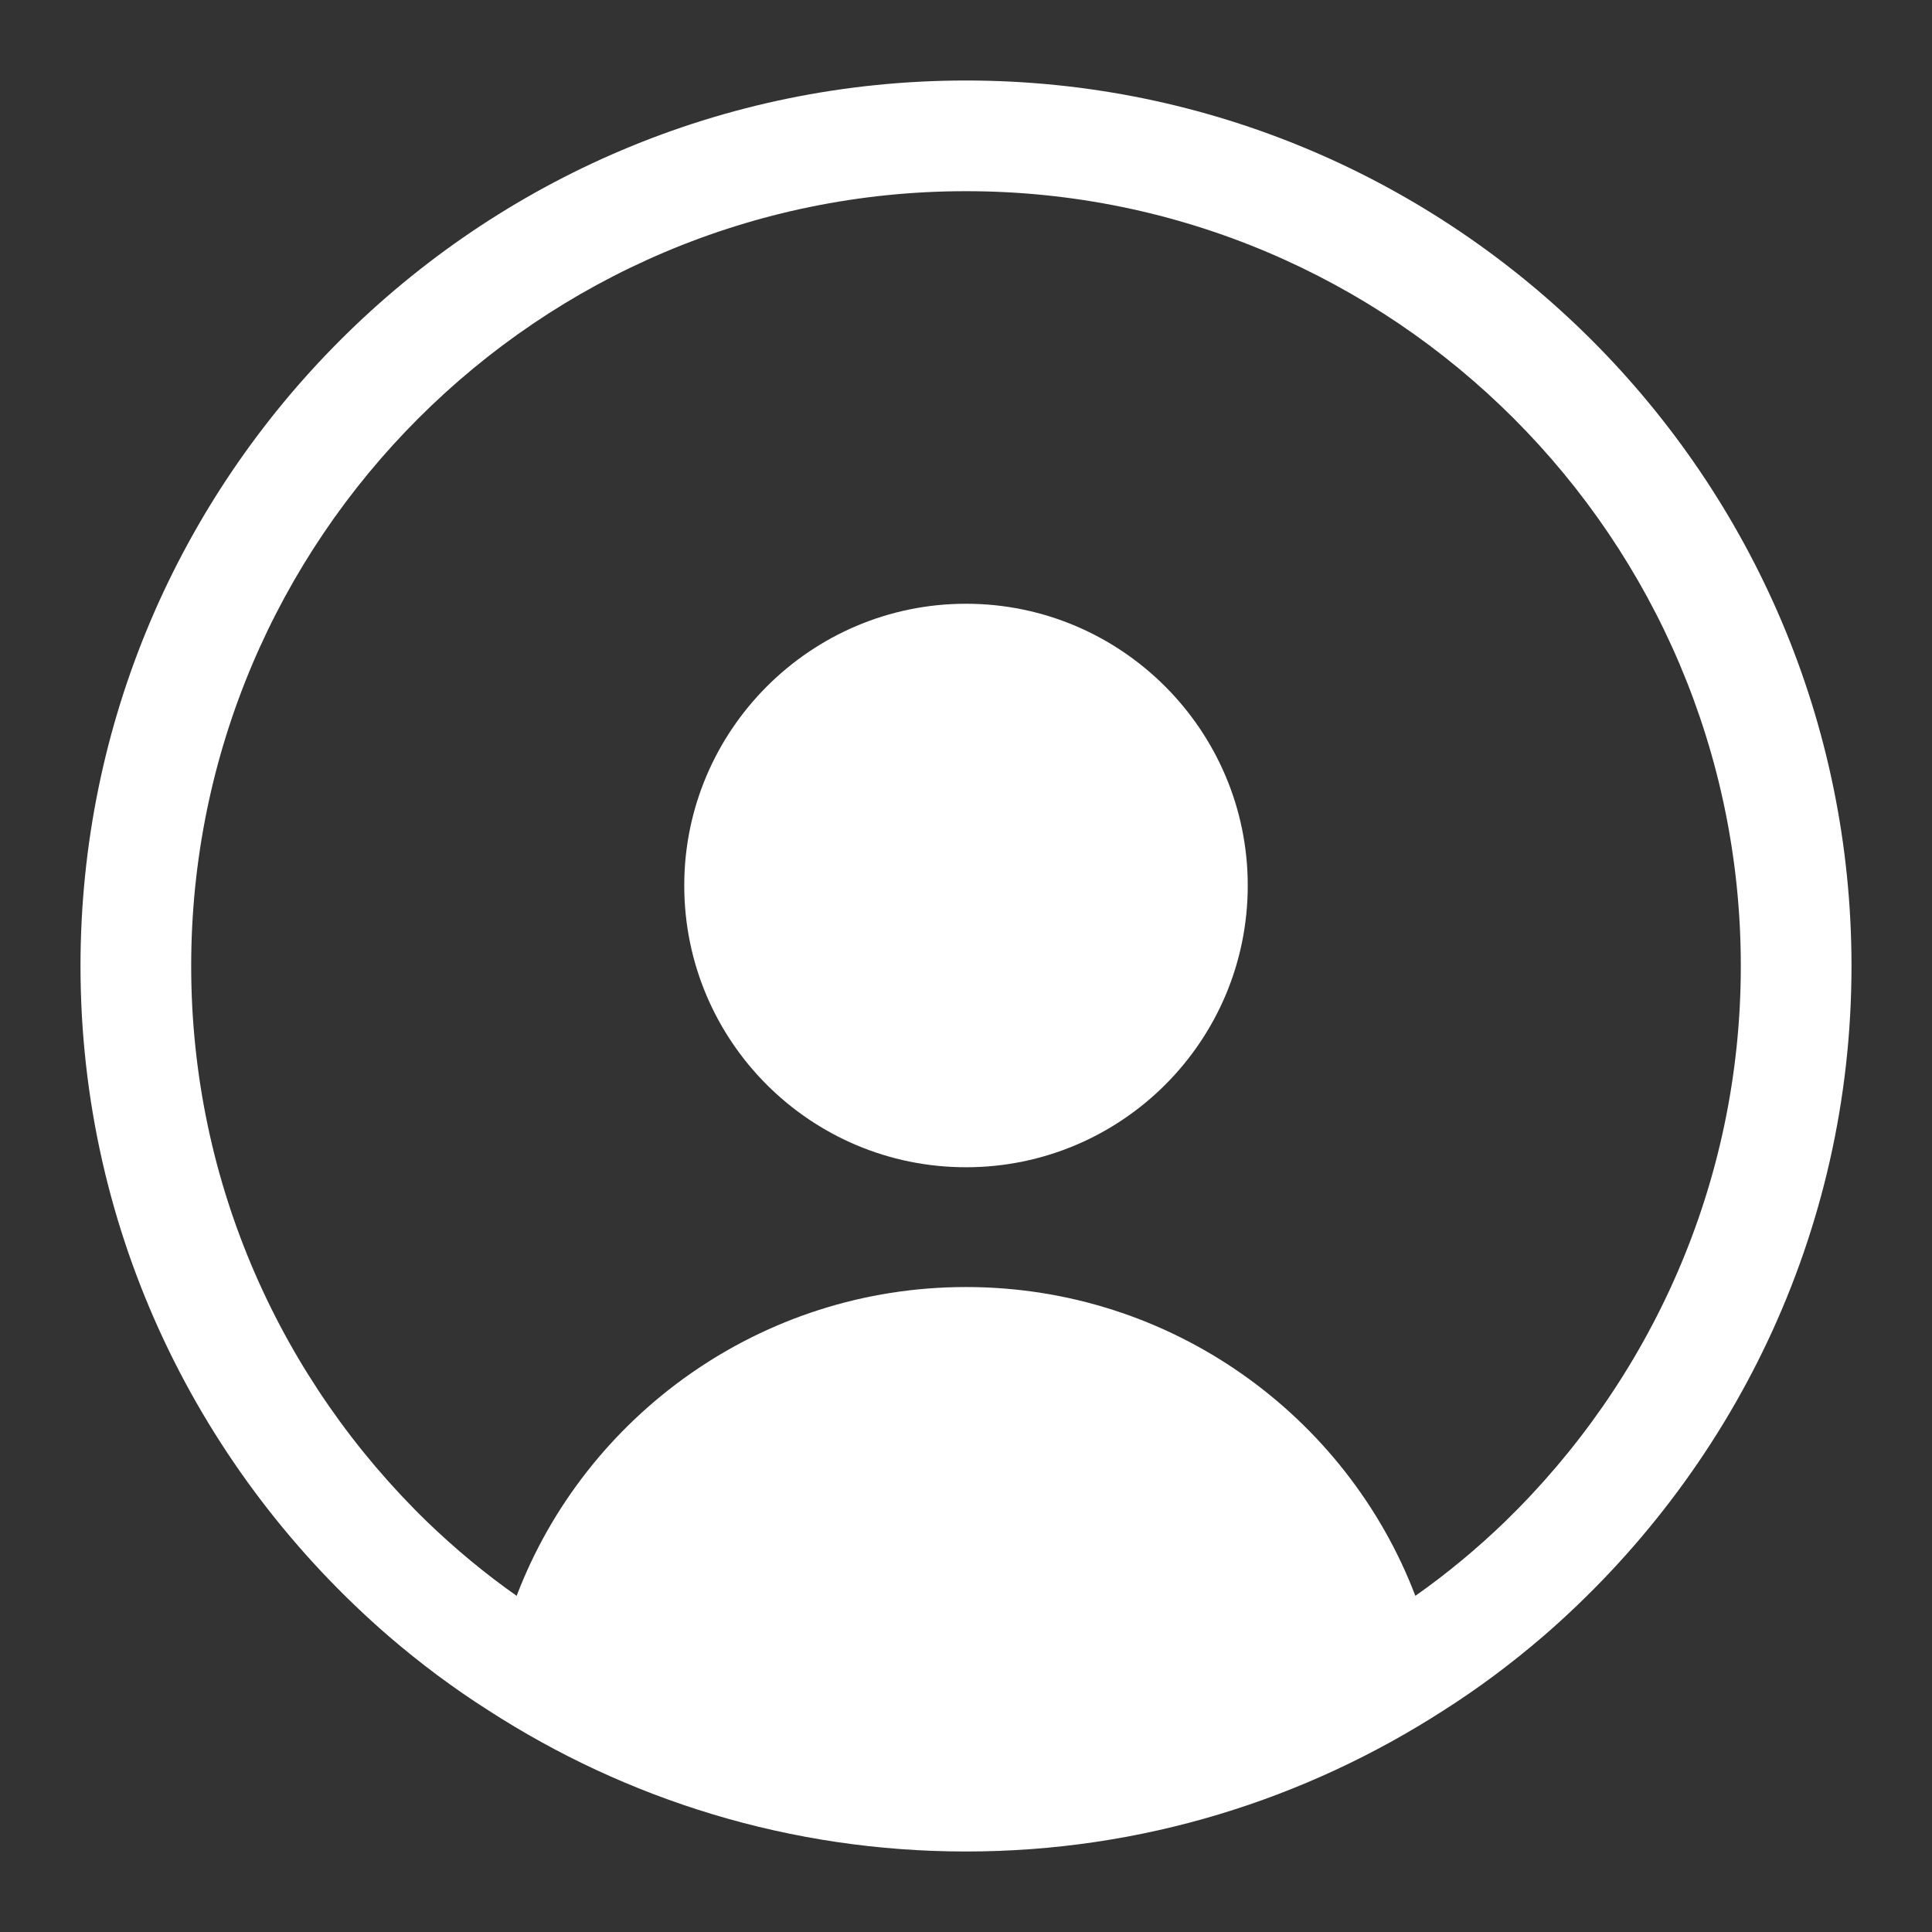 <?xml version="1.0" encoding="UTF-8"?>
<svg width="24px" height="24px" viewBox="0 0 24 24" version="1.1" xmlns="http://www.w3.org/2000/svg" xmlns:xlink="http://www.w3.org/1999/xlink">
    <rect x="0" y="0" width="24" height="24" fill="#333333" stroke="none"/>
    <!-- Generator: Sketch 43.2 (39069) - http://www.bohemiancoding.com/sketch -->
    <title>account</title>
    <desc>Created with Sketch.</desc>
    <defs></defs>
    <g id="Page-1" stroke="none" stroke-width="1" fill="none" fill-rule="evenodd">
        <g id="account" fill-rule="nonzero" fill="#FFFFFF">
            <path d="M12,1 C5.936,1 1,5.936 1,12 C1,15.328 2.492,18.304 4.829,20.326 C5.221,20.663 5.634,20.972 6.067,21.247 C7.779,22.354 9.814,23 12,23 C14.186,23 16.214,22.354 17.933,21.247 C18.366,20.972 18.779,20.663 19.171,20.326 C21.508,18.304 23,15.328 23,12 C23,5.936 18.064,1 12,1 Z M18.689,18.909 C18.346,19.239 17.974,19.549 17.582,19.824 C16.73,17.589 14.551,15.988 12,15.988 C9.449,15.988 7.27,17.589 6.418,19.824 C6.026,19.549 5.654,19.239 5.311,18.909 C3.502,17.156 2.375,14.709 2.375,12 C2.375,6.692 6.692,2.375 12,2.375 C17.308,2.375 21.625,6.692 21.625,12 C21.625,14.709 20.497,17.156 18.689,18.909 Z" id="Shape"></path>
            <path d="M15.5,11 C15.5,12.936 13.93,14.5 12,14.5 C10.07,14.5 8.5,12.936 8.5,11 C8.5,9.072 10.07,7.5 12,7.5 C13.93,7.5 15.5,9.072 15.5,11 Z" id="Shape"></path>
        </g>
    </g>
</svg>